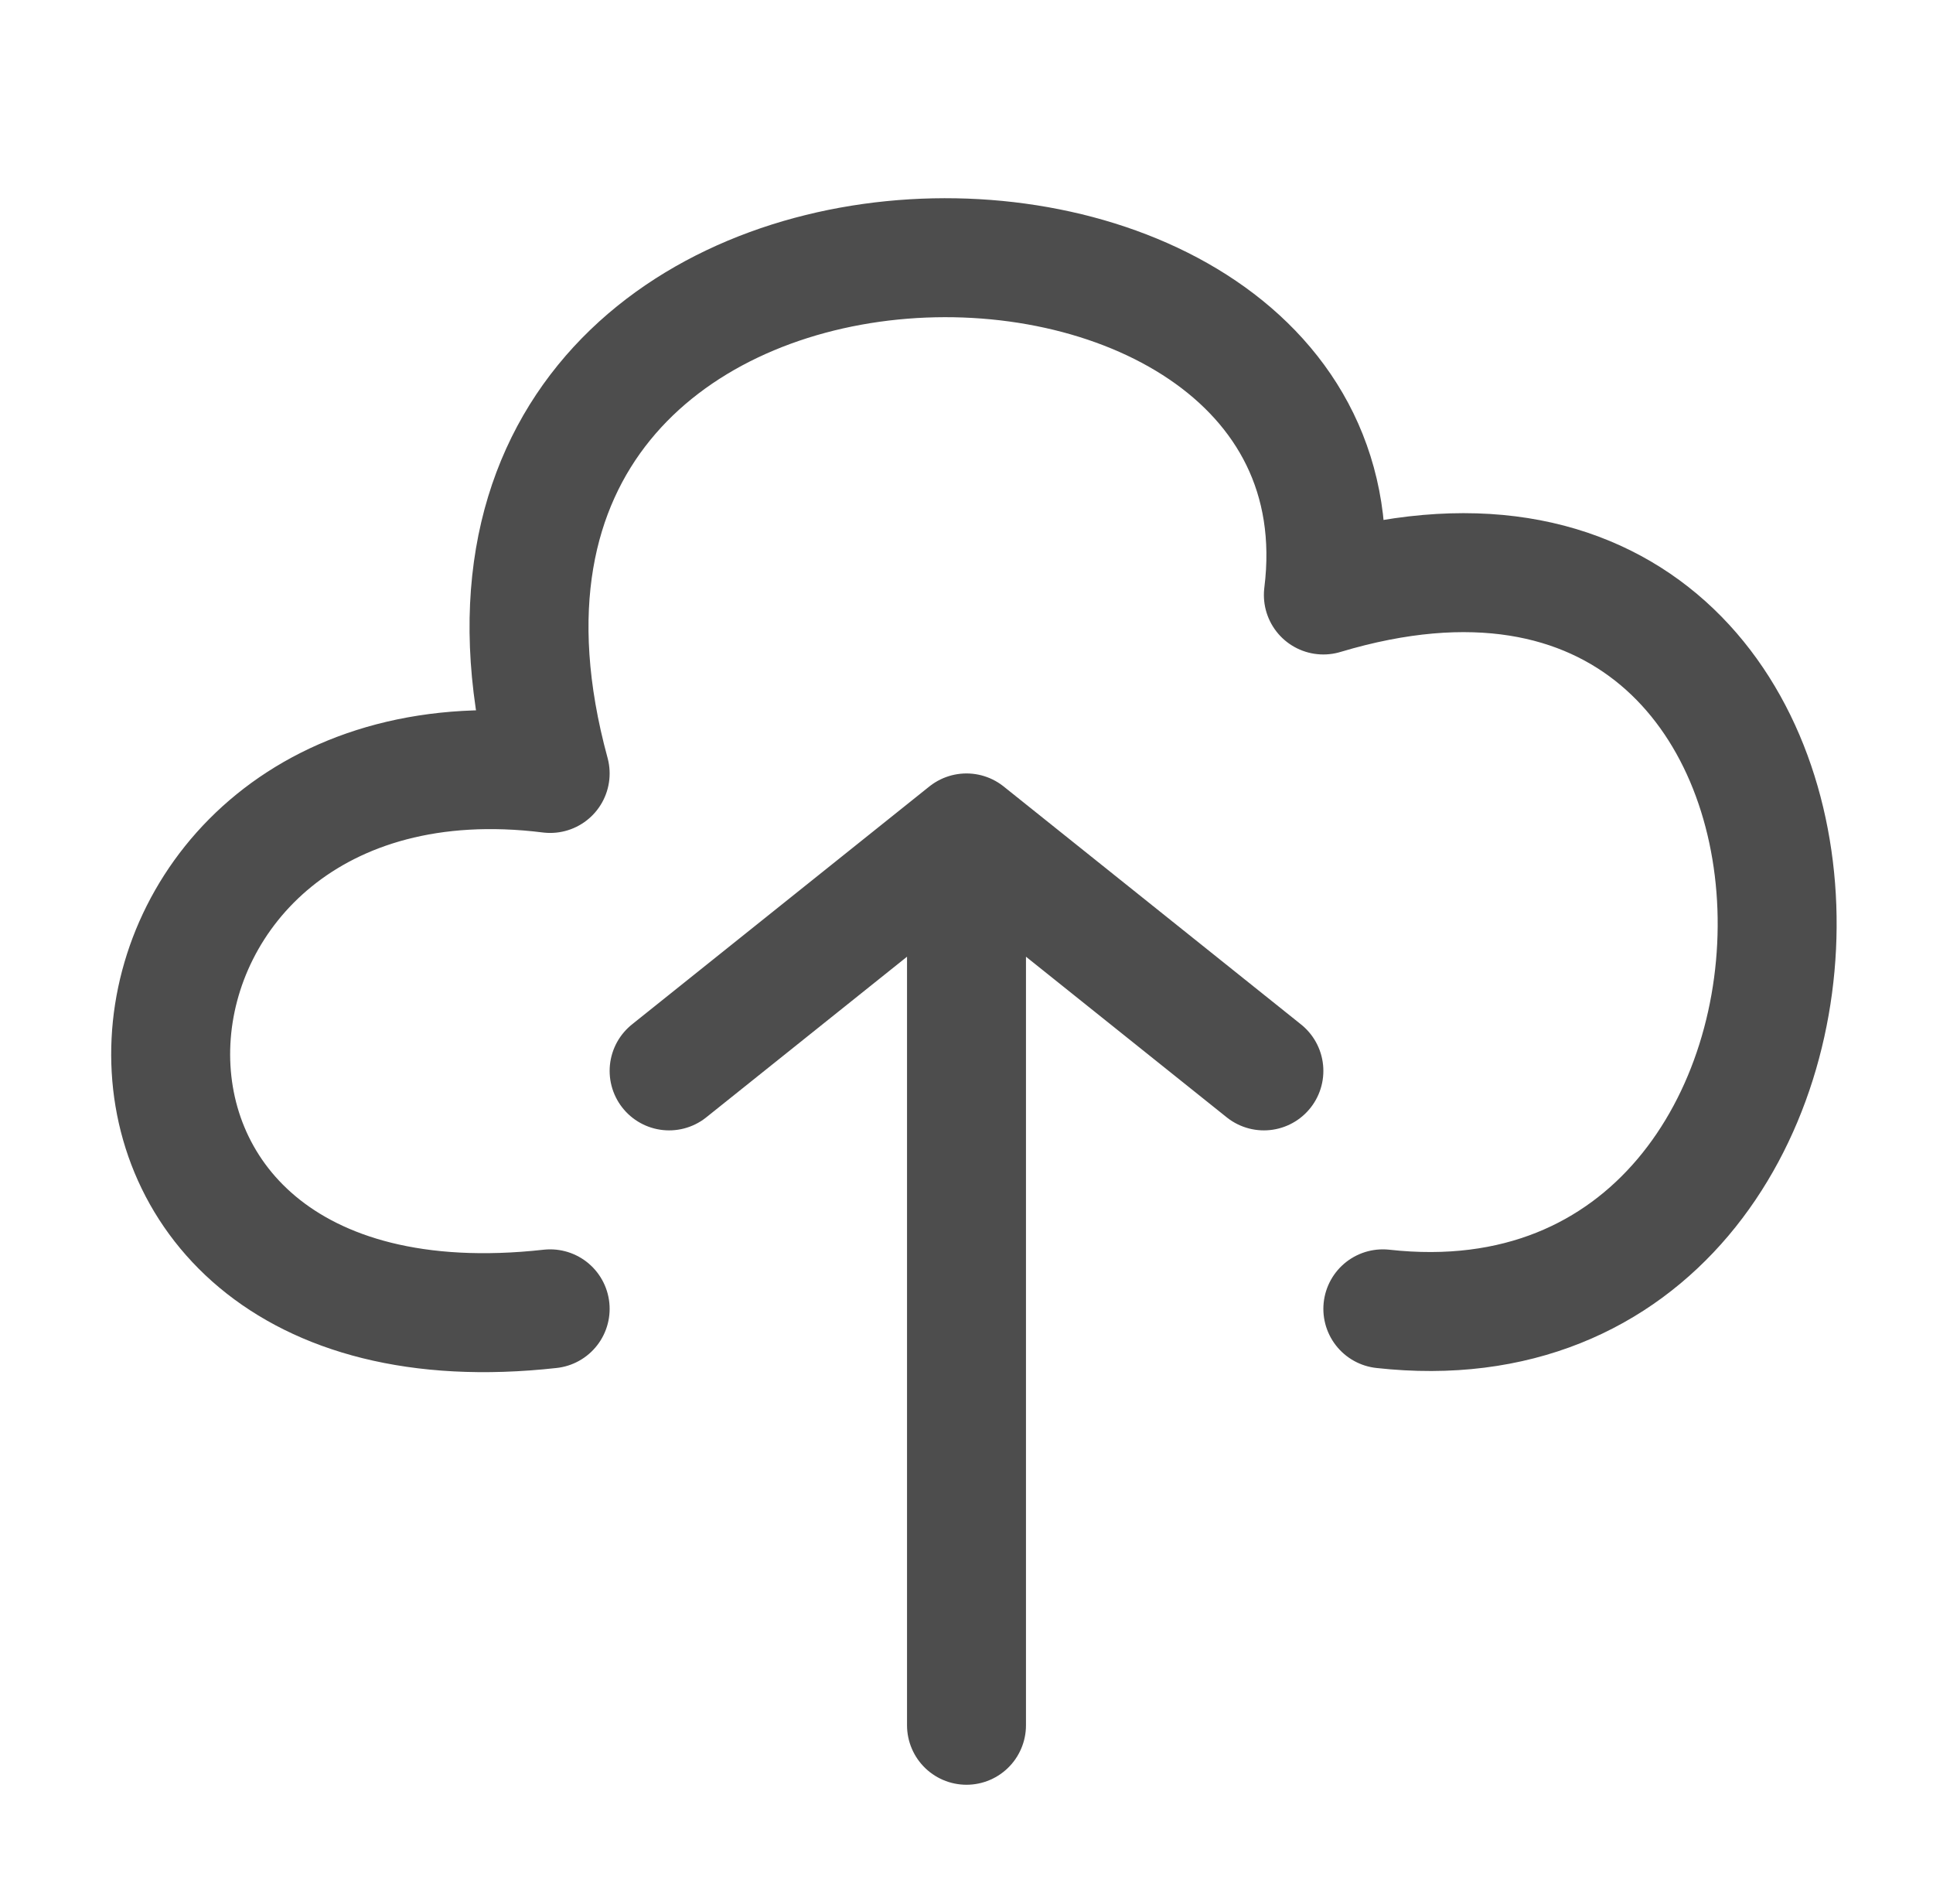 <svg width="65" height="64" viewBox="0 0 65 64" fill="none" xmlns="http://www.w3.org/2000/svg">
<path d="M18.5 44.003C0.5 46.003 2.5 24.003 18.5 26.003C12.5 4.003 46.5 4.003 44.5 20.003C64.5 14.003 64.5 46.003 46.5 44.003M22.5 36.003L32.5 28.003M32.5 28.003L42.5 36.003M32.5 28.003V58.003" stroke="#4D4D4D" stroke-width="4" stroke-linecap="round" stroke-linejoin="round"/>
</svg>

